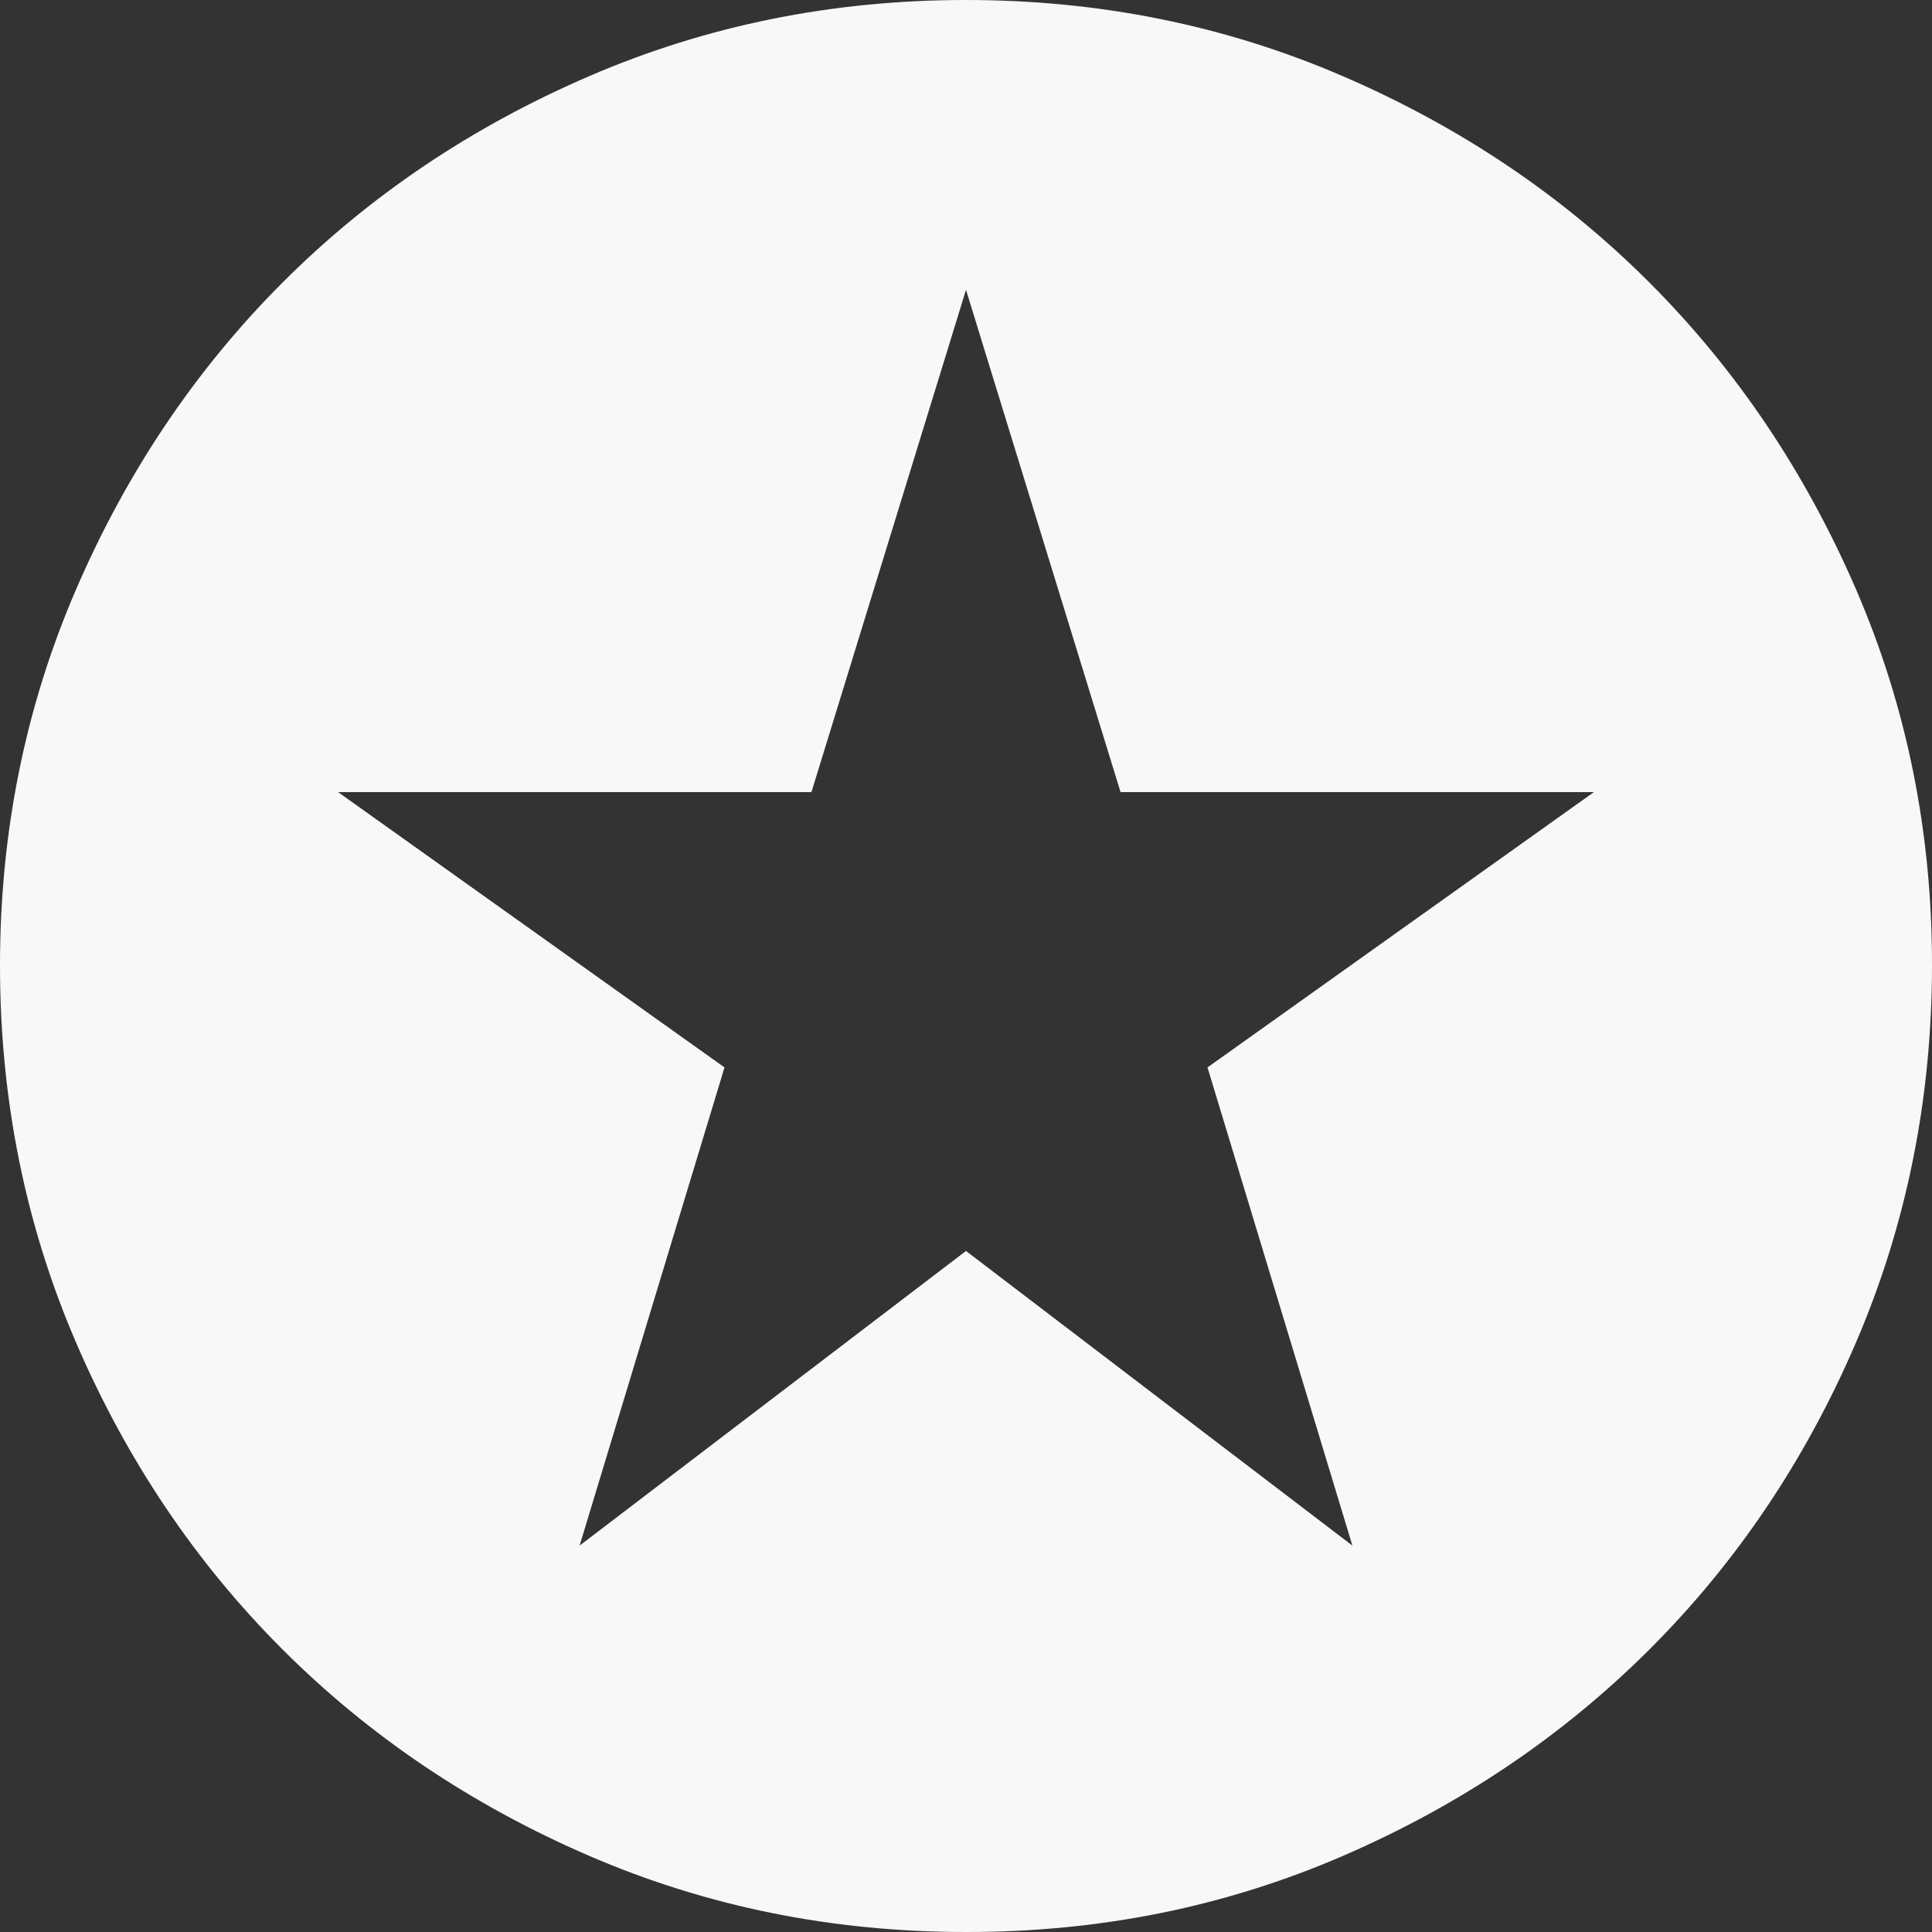 <svg width="114" height="114" viewBox="0 0 114 114" fill="none" xmlns="http://www.w3.org/2000/svg">
<rect x="0" y="0" width="114" height="114" fill="#333333" stroke="none"/>
<path d="M34.2 91.2L57 73.815L79.8 91.2L71.25 62.985L94.05 46.74H66.12L57 17.1L47.88 46.74H19.95L42.75 62.985L34.2 91.2ZM57 114C49.115 114 41.705 112.503 34.77 109.508C27.835 106.514 21.802 102.454 16.672 97.328C11.543 92.201 7.482 86.169 4.492 79.23C1.501 72.291 0.004 64.881 7.21518e-06 57C-0.004 49.119 1.493 41.709 4.492 34.77C7.49 27.831 11.55 21.799 16.672 16.672C21.795 11.546 27.827 7.486 34.77 4.492C41.713 1.497 49.123 0 57 0C64.877 0 72.287 1.497 79.23 4.492C86.172 7.486 92.205 11.546 97.327 16.672C102.45 21.799 106.512 27.831 109.514 34.77C112.516 41.709 114.011 49.119 114 57C113.989 64.881 112.491 72.291 109.508 79.23C106.525 86.169 102.465 92.201 97.327 97.328C92.19 102.454 86.157 106.516 79.23 109.514C72.303 112.512 64.893 114.008 57 114Z" fill="#F8F8F8"/>
</svg>

